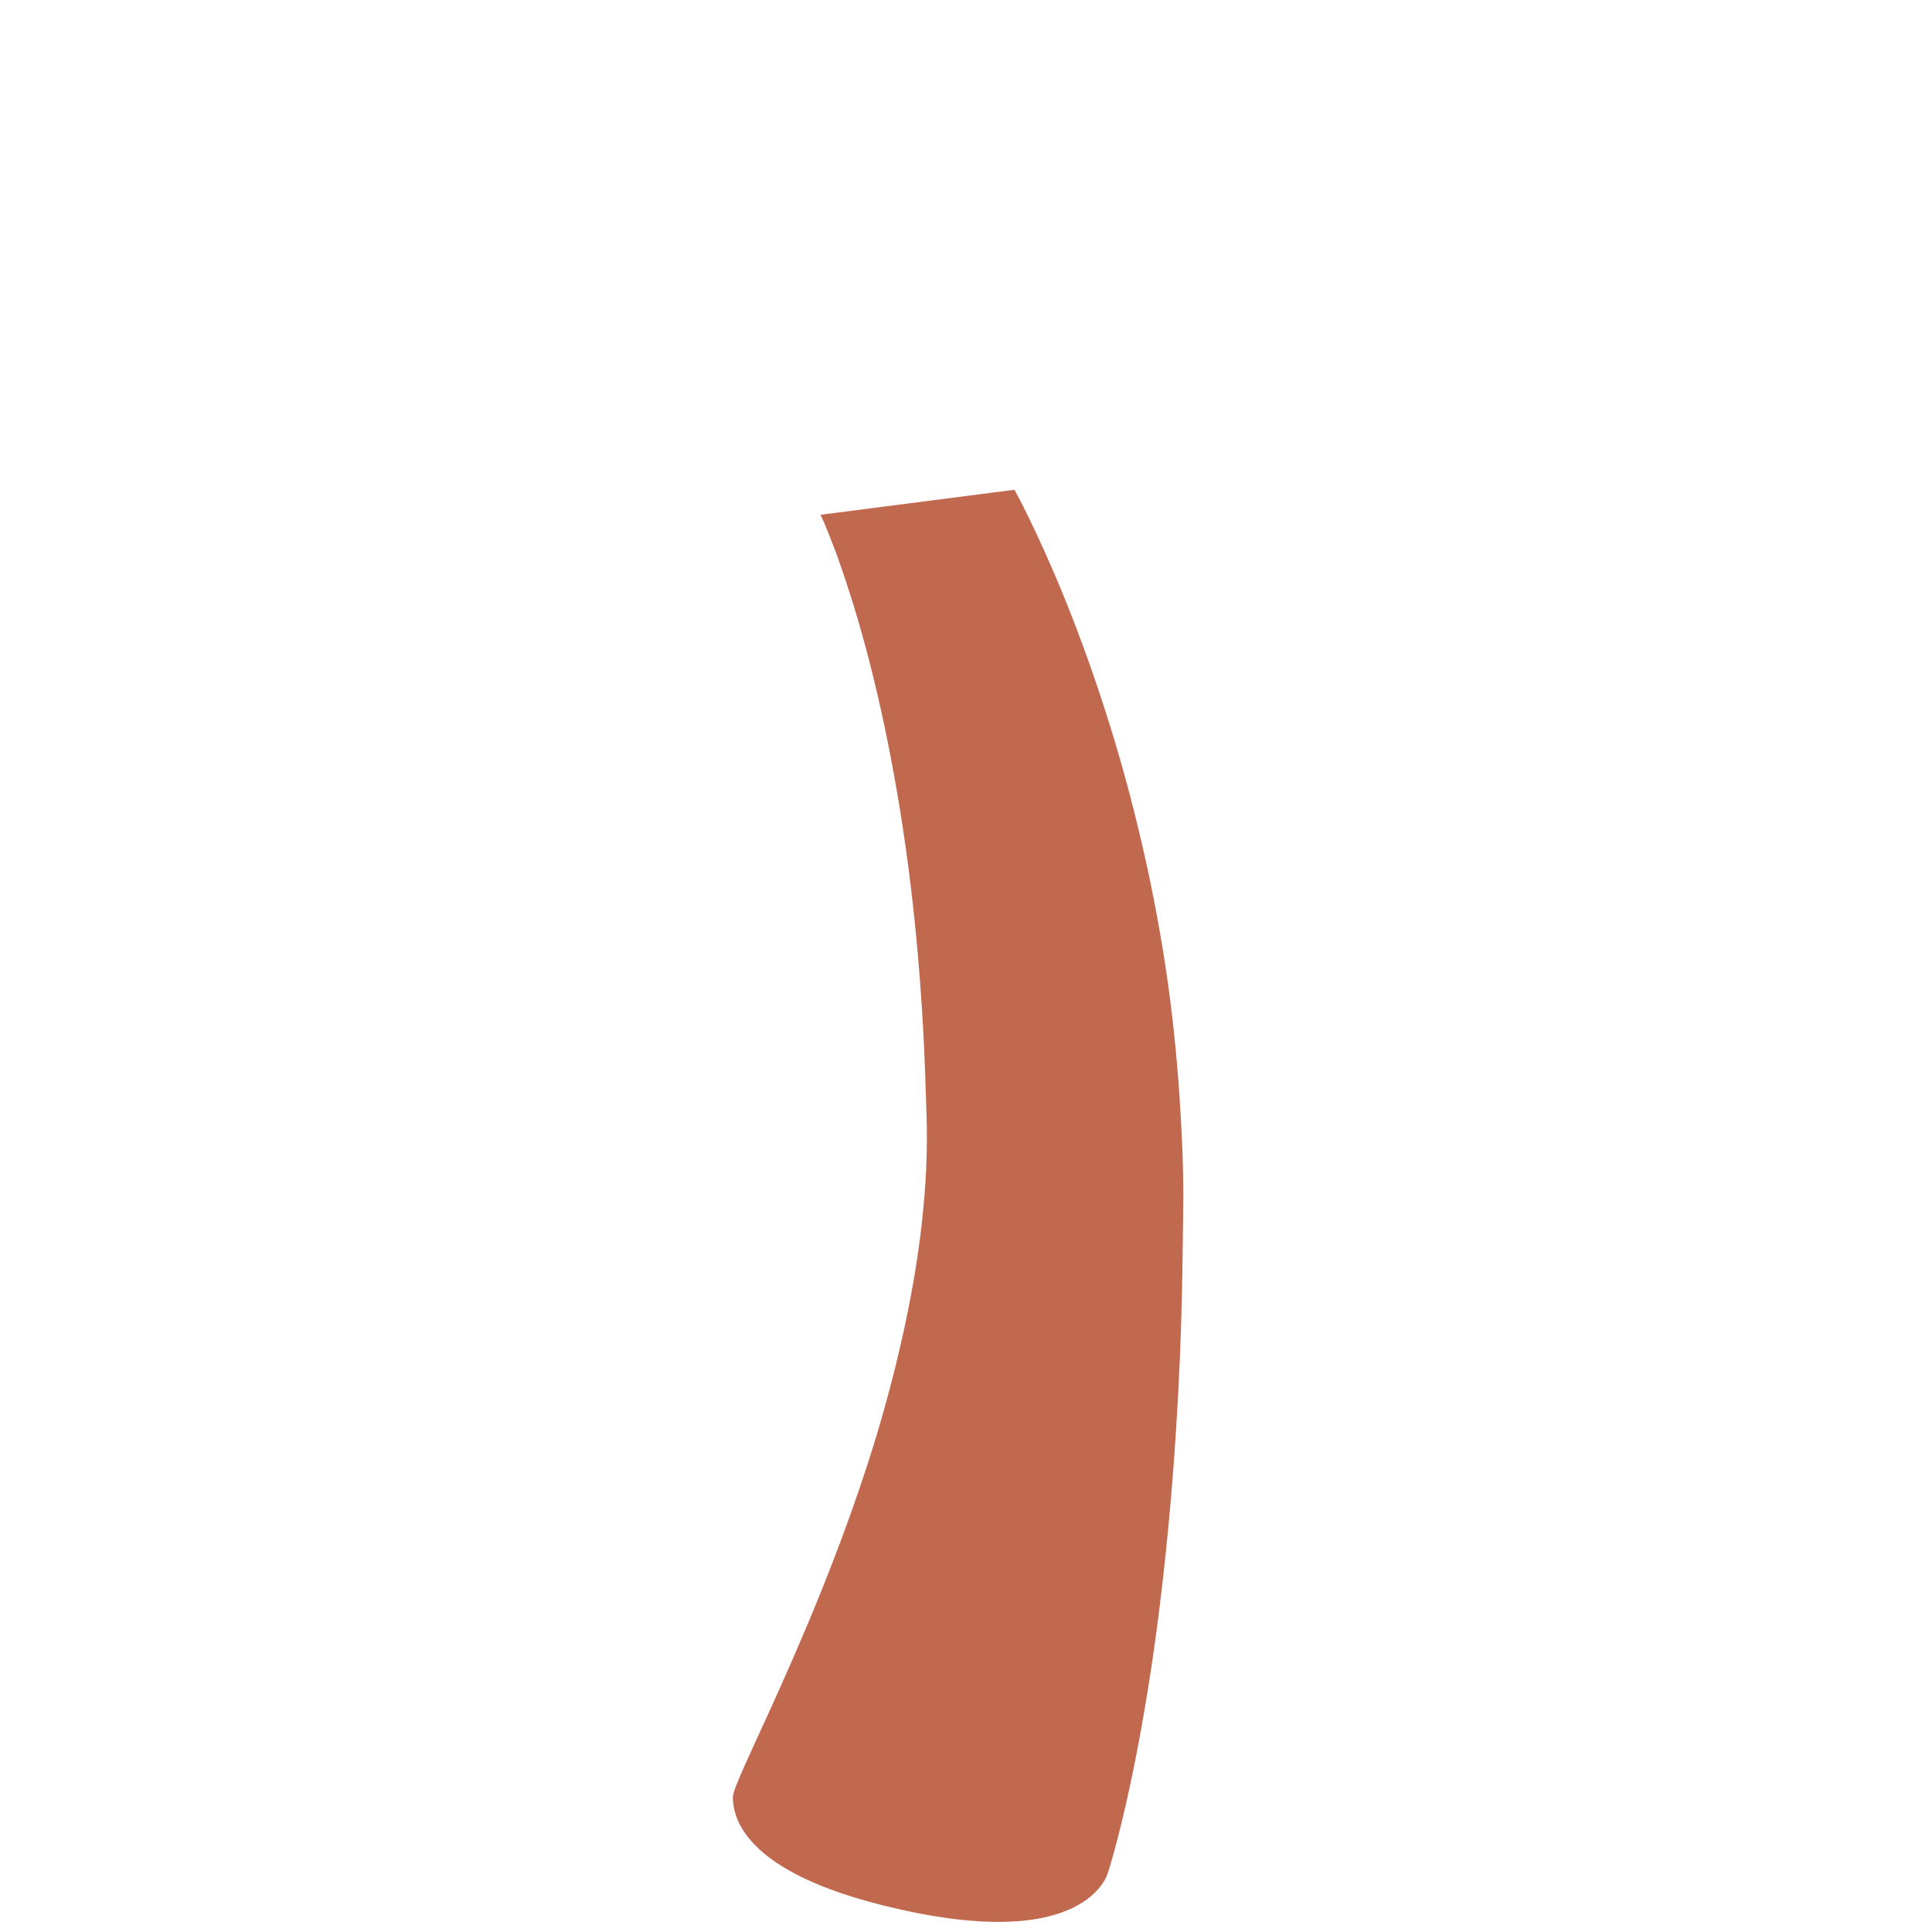 <svg xmlns="http://www.w3.org/2000/svg" viewBox="0 0 36 36">
  <path fill="#C1694F" d="M21.978 20.424c-.054-.804-.137-1.582-.247-2.325-.133-.89-.299-1.728-.485-2.513-.171-.723-.356-1.397-.548-2.017-.288-.931-.584-1.738-.852-2.4-.527-1.299-.943-2.043-.943-2.043l-3.613.466s.417.87.868 2.575c.183.692.371 1.524.54 2.495.086.49.166 1.012.238 1.573.1.781.183 1.632.242 2.549.034.518.058 1.058.074 1.619.006.204.015.401.018.611.01.656-.036 1.323-.118 1.989-.074.6-.182 1.197-.311 1.789-.185.848-.413 1.681-.67 2.475-.208.643-.431 1.261-.655 1.84-.344.891-.69 1.692-.989 2.359-.502 1.119-.871 1.863-.871 2.018 0 .49.35 1.408 2.797 2.02 3.827.956 4.196-.621 4.196-.621s.243-.738.526-2.192c.14-.718.289-1.605.424-2.678.081-.642.156-1.348.222-2.116.068-.8.125-1.667.165-2.605.03-.71.047-1.47.055-2.259.002-.246.008-.484.008-.737 0-.64-.03-1.261-.071-1.872z"/>
</svg>
